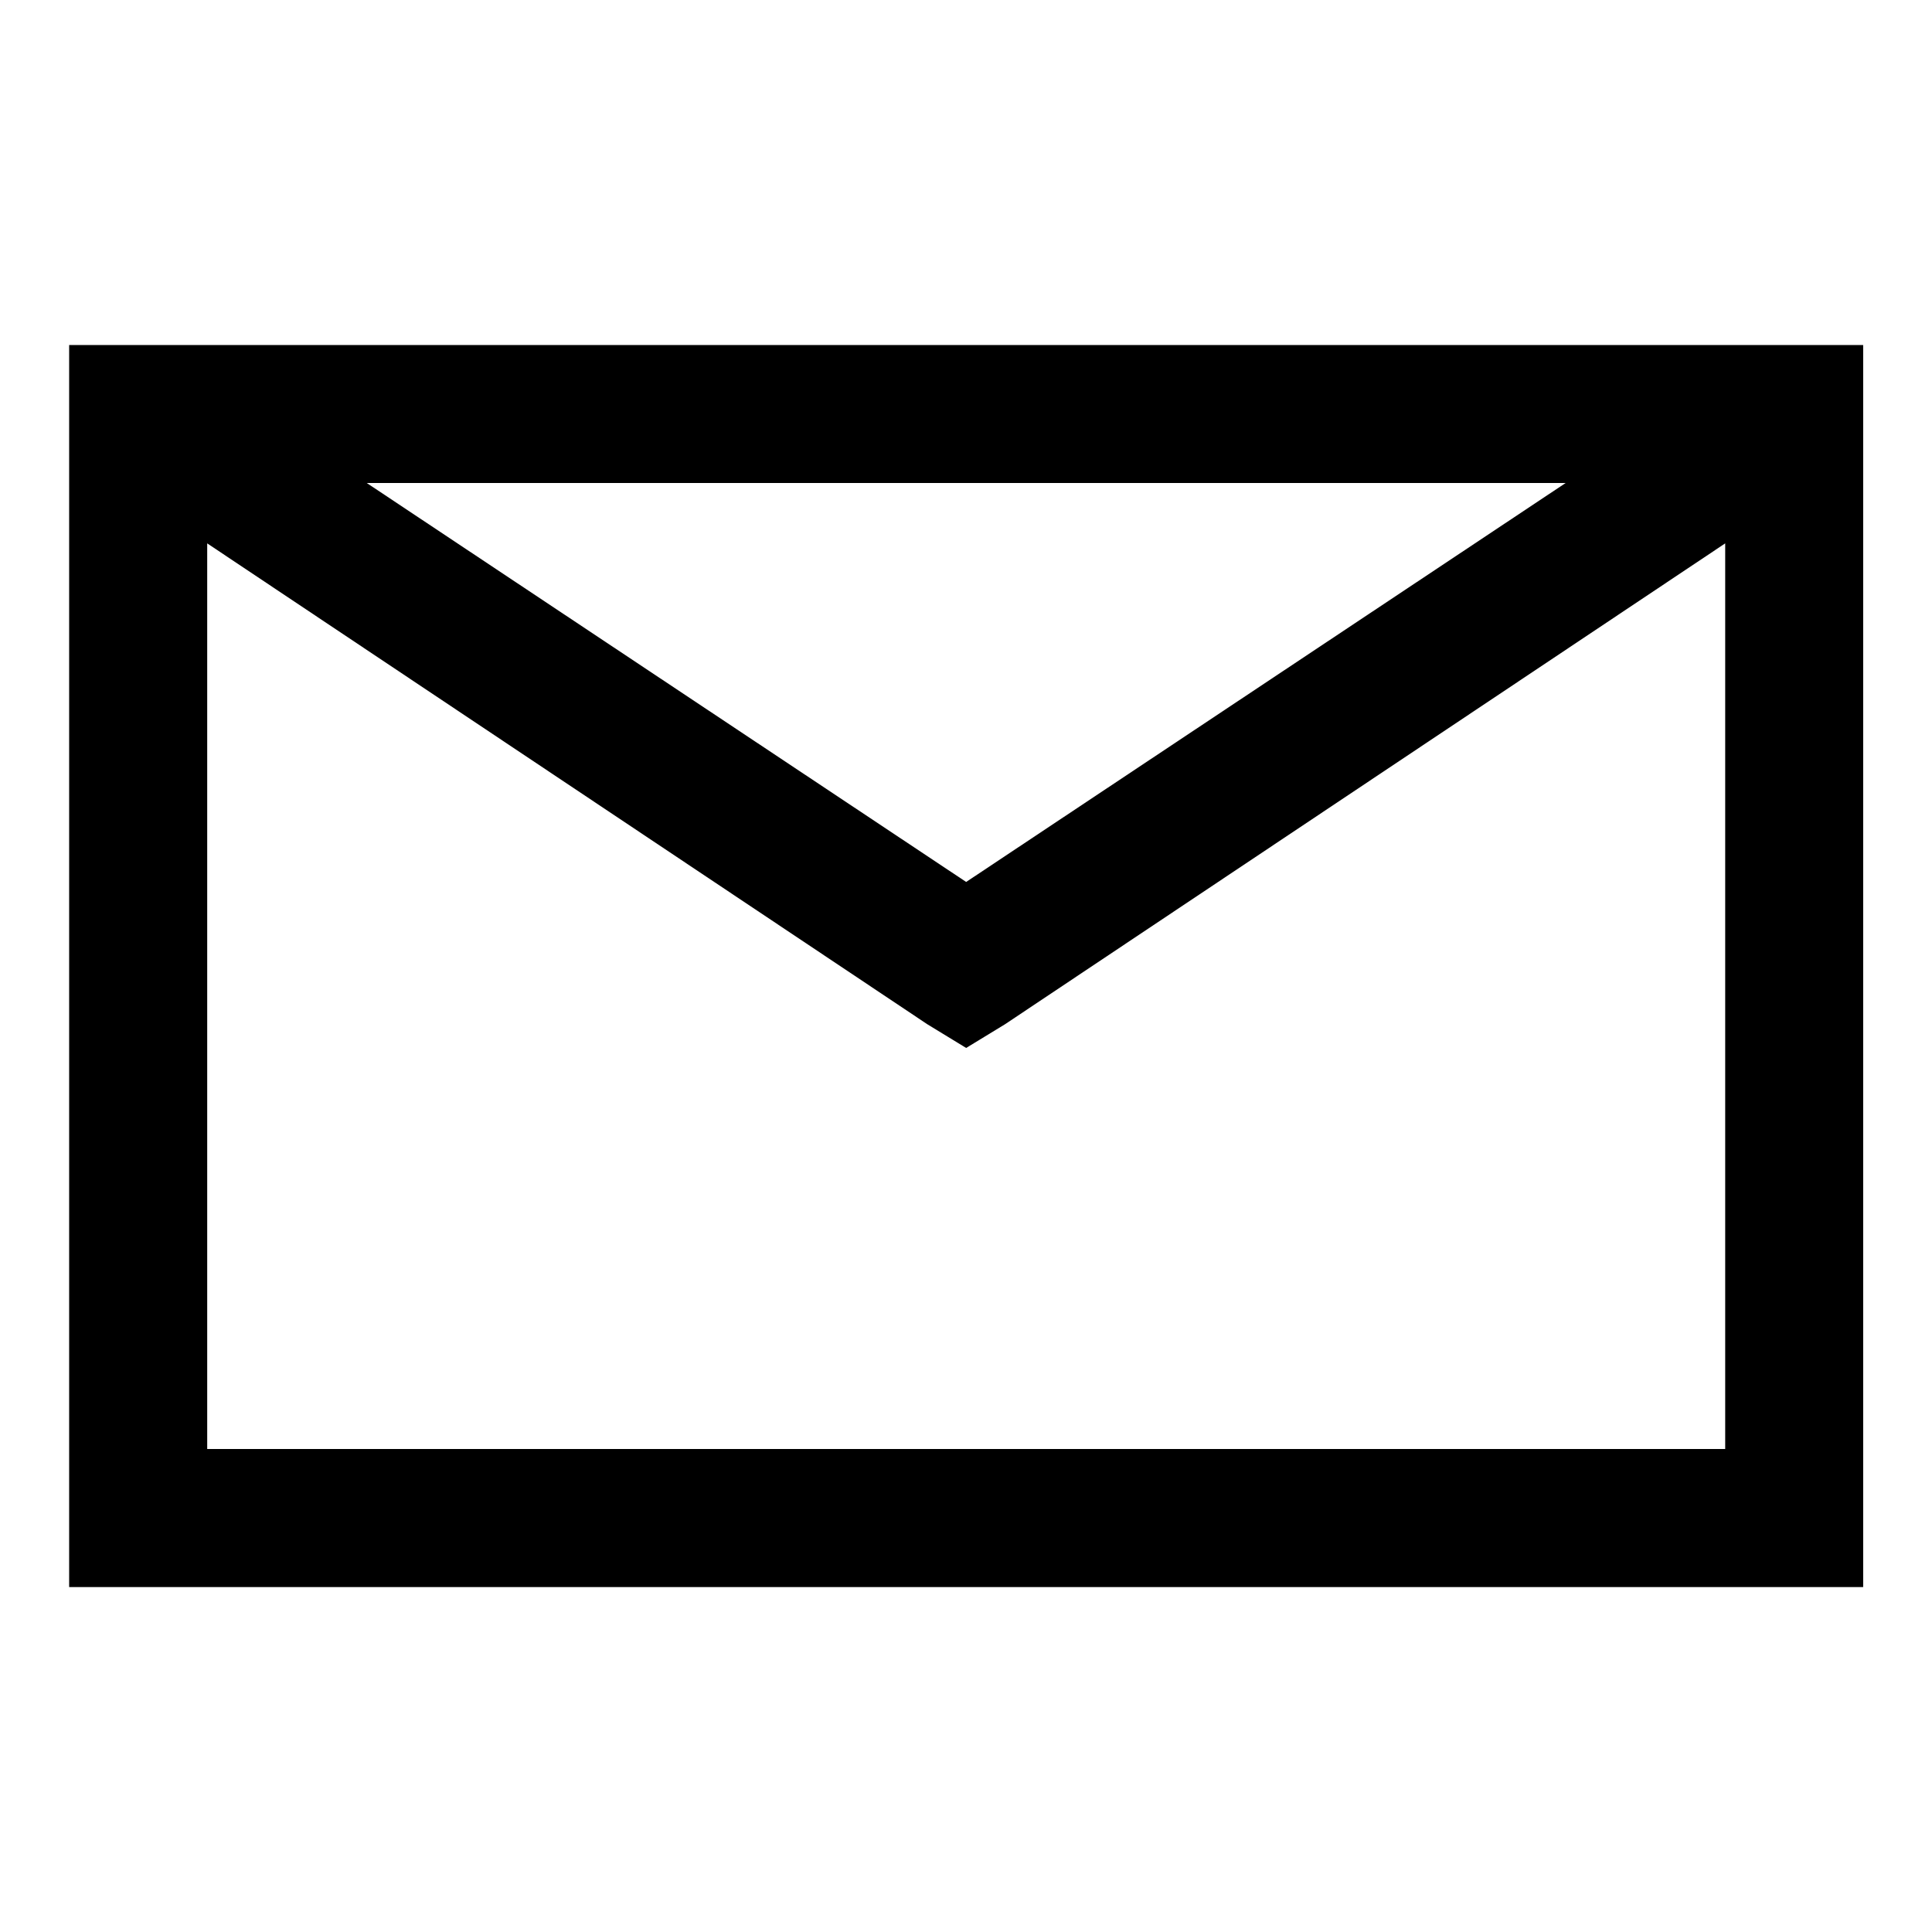 <svg width="100%" height="100%" viewBox="0 0 24 24" fill="none" xmlns="http://www.w3.org/2000/svg">
<path d="M0.859 4.286V19.715H23.145V4.286H0.859ZM4.556 6H19.449L12.002 10.956L4.556 6ZM2.574 6.75L11.52 12.724L12.002 13.018L12.484 12.724L21.431 6.75V18H2.574V6.75Z" fill="currentColor"/>
</svg>
